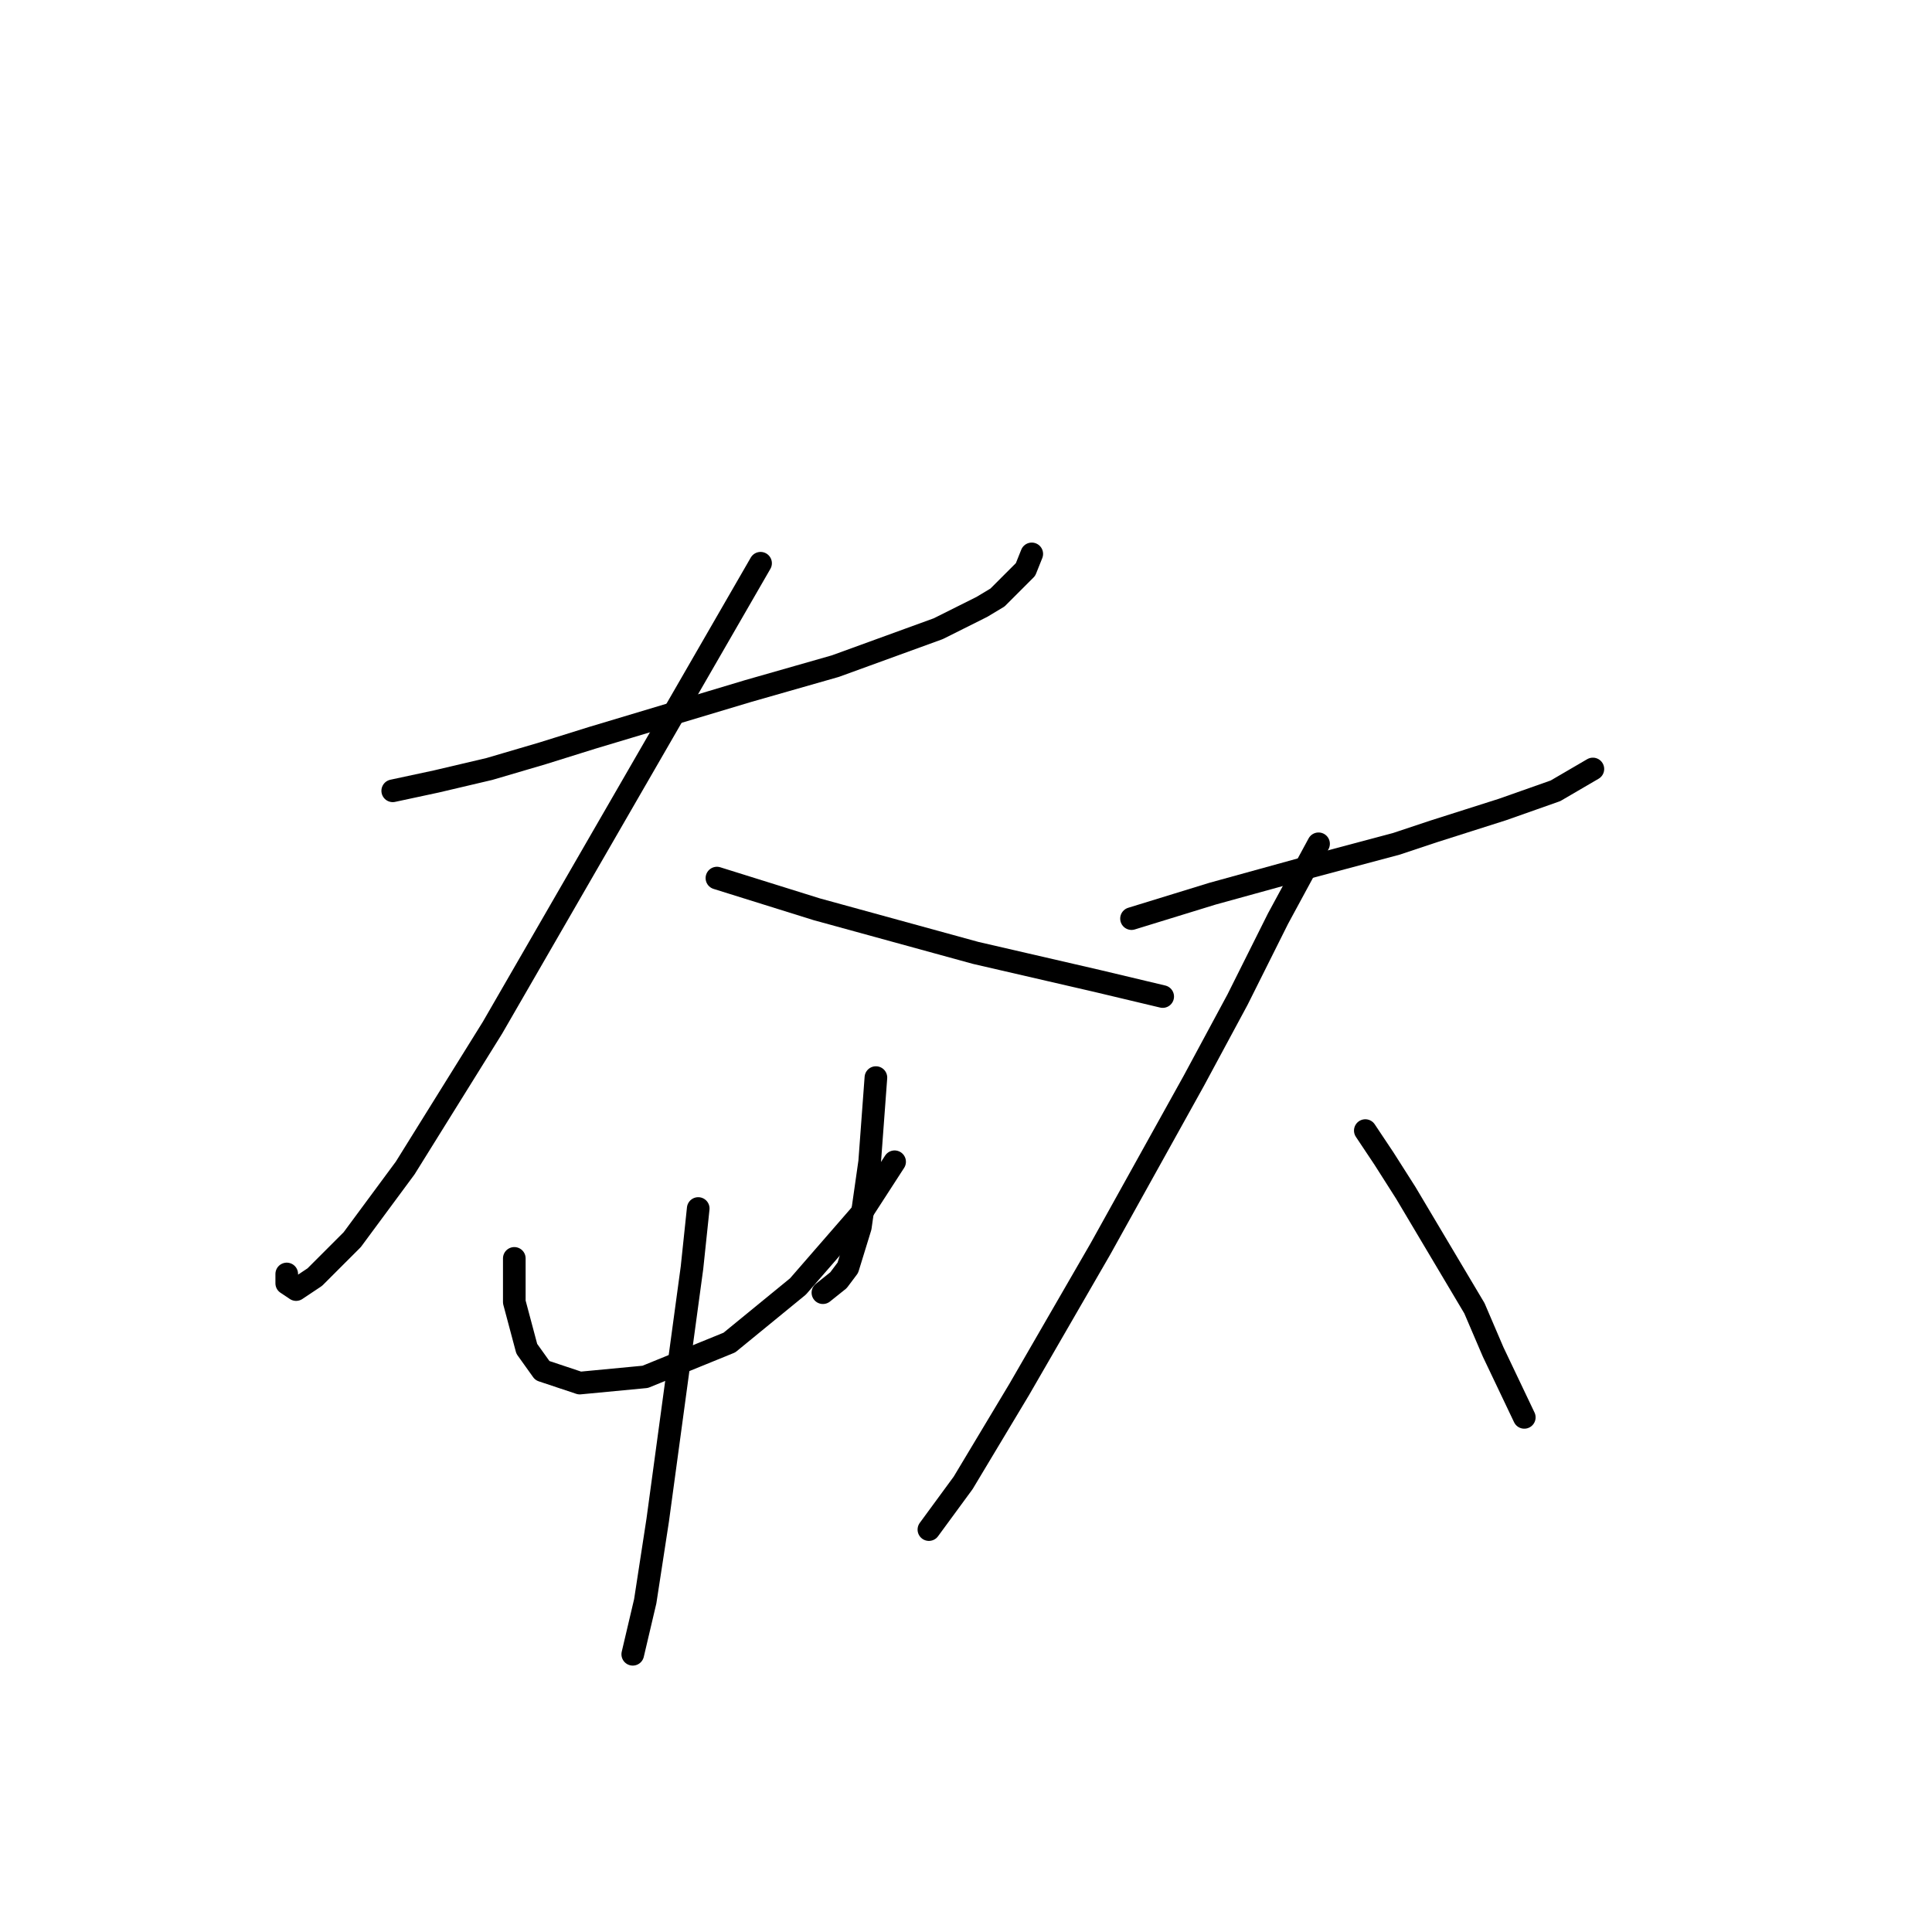 <?xml version="1.0" standalone="no"?>
    <svg width="256" height="256" xmlns="http://www.w3.org/2000/svg" version="1.1">
    <polyline stroke="black" stroke-width="3" stroke-linecap="round" fill="transparent" stroke-linejoin="round" points="52.039 104.786 57.822 103.546 64.844 101.894 71.866 99.829 78.474 97.764 99.127 91.568 110.692 88.264 124.323 83.307 130.106 80.416 132.171 79.176 135.888 75.459 136.714 73.394 136.714 73.394 " />
        <polyline stroke="black" stroke-width="3" stroke-linecap="round" fill="transparent" stroke-linejoin="round" points="100.779 74.633 88.388 96.111 65.257 136.177 53.691 154.765 46.669 164.265 41.713 169.221 39.235 170.874 37.995 170.047 37.995 168.808 37.995 168.808 " />
        <polyline stroke="black" stroke-width="3" stroke-linecap="round" fill="transparent" stroke-linejoin="round" points="94.996 116.351 101.605 118.416 108.214 120.481 129.28 126.264 145.389 129.982 154.063 132.047 154.063 132.047 " />
        <polyline stroke="black" stroke-width="3" stroke-linecap="round" fill="transparent" stroke-linejoin="round" points="68.148 166.743 68.148 169.634 68.148 172.526 69.8 178.721 71.866 181.613 76.822 183.265 85.496 182.439 96.649 177.895 105.736 170.46 113.997 160.96 118.54 153.939 118.54 153.939 " />
        <polyline stroke="black" stroke-width="3" stroke-linecap="round" fill="transparent" stroke-linejoin="round" points="116.062 142.786 115.236 153.939 113.997 162.613 112.344 167.982 111.105 169.634 109.04 171.287 109.04 171.287 " />
        <polyline stroke="black" stroke-width="3" stroke-linecap="round" fill="transparent" stroke-linejoin="round" points="92.518 160.134 91.692 167.982 87.148 201.439 85.496 212.179 83.844 219.2 83.844 219.2 " />
        <polyline stroke="black" stroke-width="3" stroke-linecap="round" fill="transparent" stroke-linejoin="round" points="149.932 121.721 160.671 118.416 172.65 115.112 185.041 111.807 189.998 110.155 199.085 107.264 206.107 104.786 211.063 101.894 211.063 101.894 " />
        <polyline stroke="black" stroke-width="3" stroke-linecap="round" fill="transparent" stroke-linejoin="round" points="174.715 111.807 169.345 121.721 163.976 132.46 158.193 143.199 145.802 165.504 135.062 184.091 127.627 196.483 123.084 202.678 123.084 202.678 " />
        <polyline stroke="black" stroke-width="3" stroke-linecap="round" fill="transparent" stroke-linejoin="round" points="180.911 149.808 183.389 153.525 186.28 158.069 195.368 173.352 197.846 179.135 201.976 187.809 201.976 187.809 " />
        </svg>
